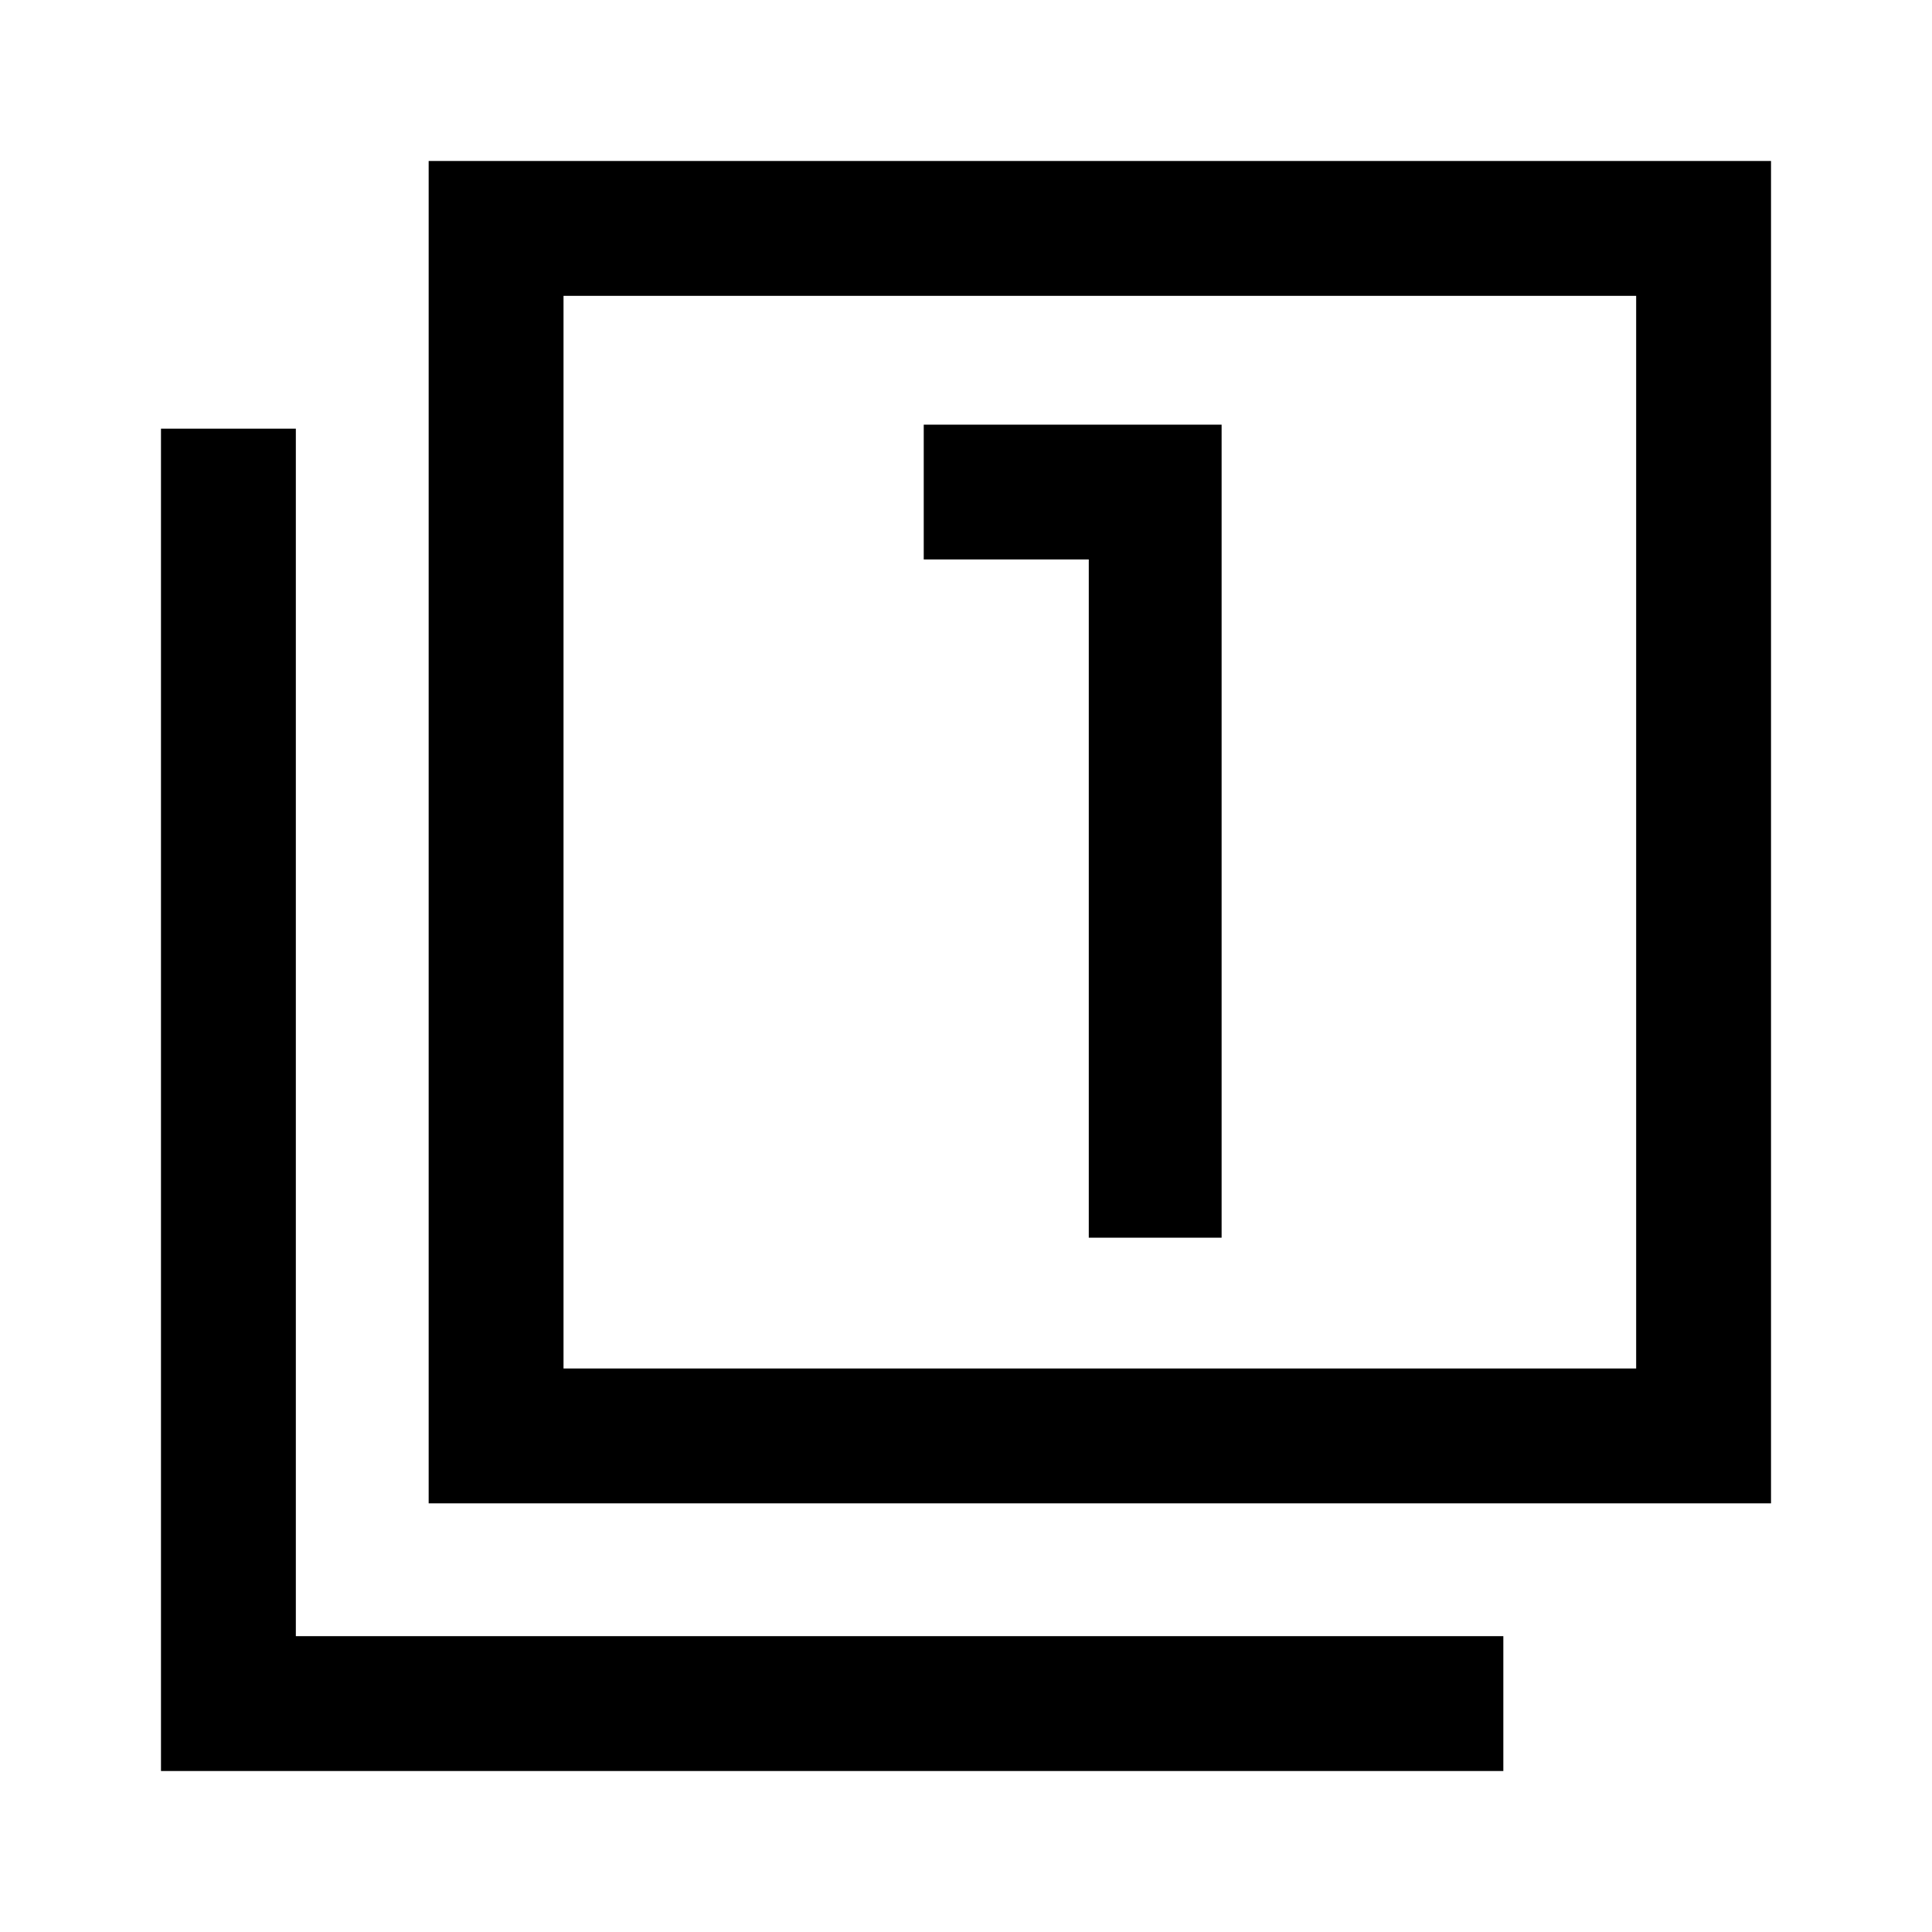 <svg xmlns="http://www.w3.org/2000/svg" height="40" width="40"><path d="M22.542 25.625h2.75V8.792h-6.167v2.791h3.417Zm-13.667 5.5V3.333h27.792v27.792Zm2.792-2.792h22.208V6.125H11.667Zm-8.334 8.334V8.875h2.792v25h25v2.792Zm8.334-8.334V6.125v22.208Z"/></svg>